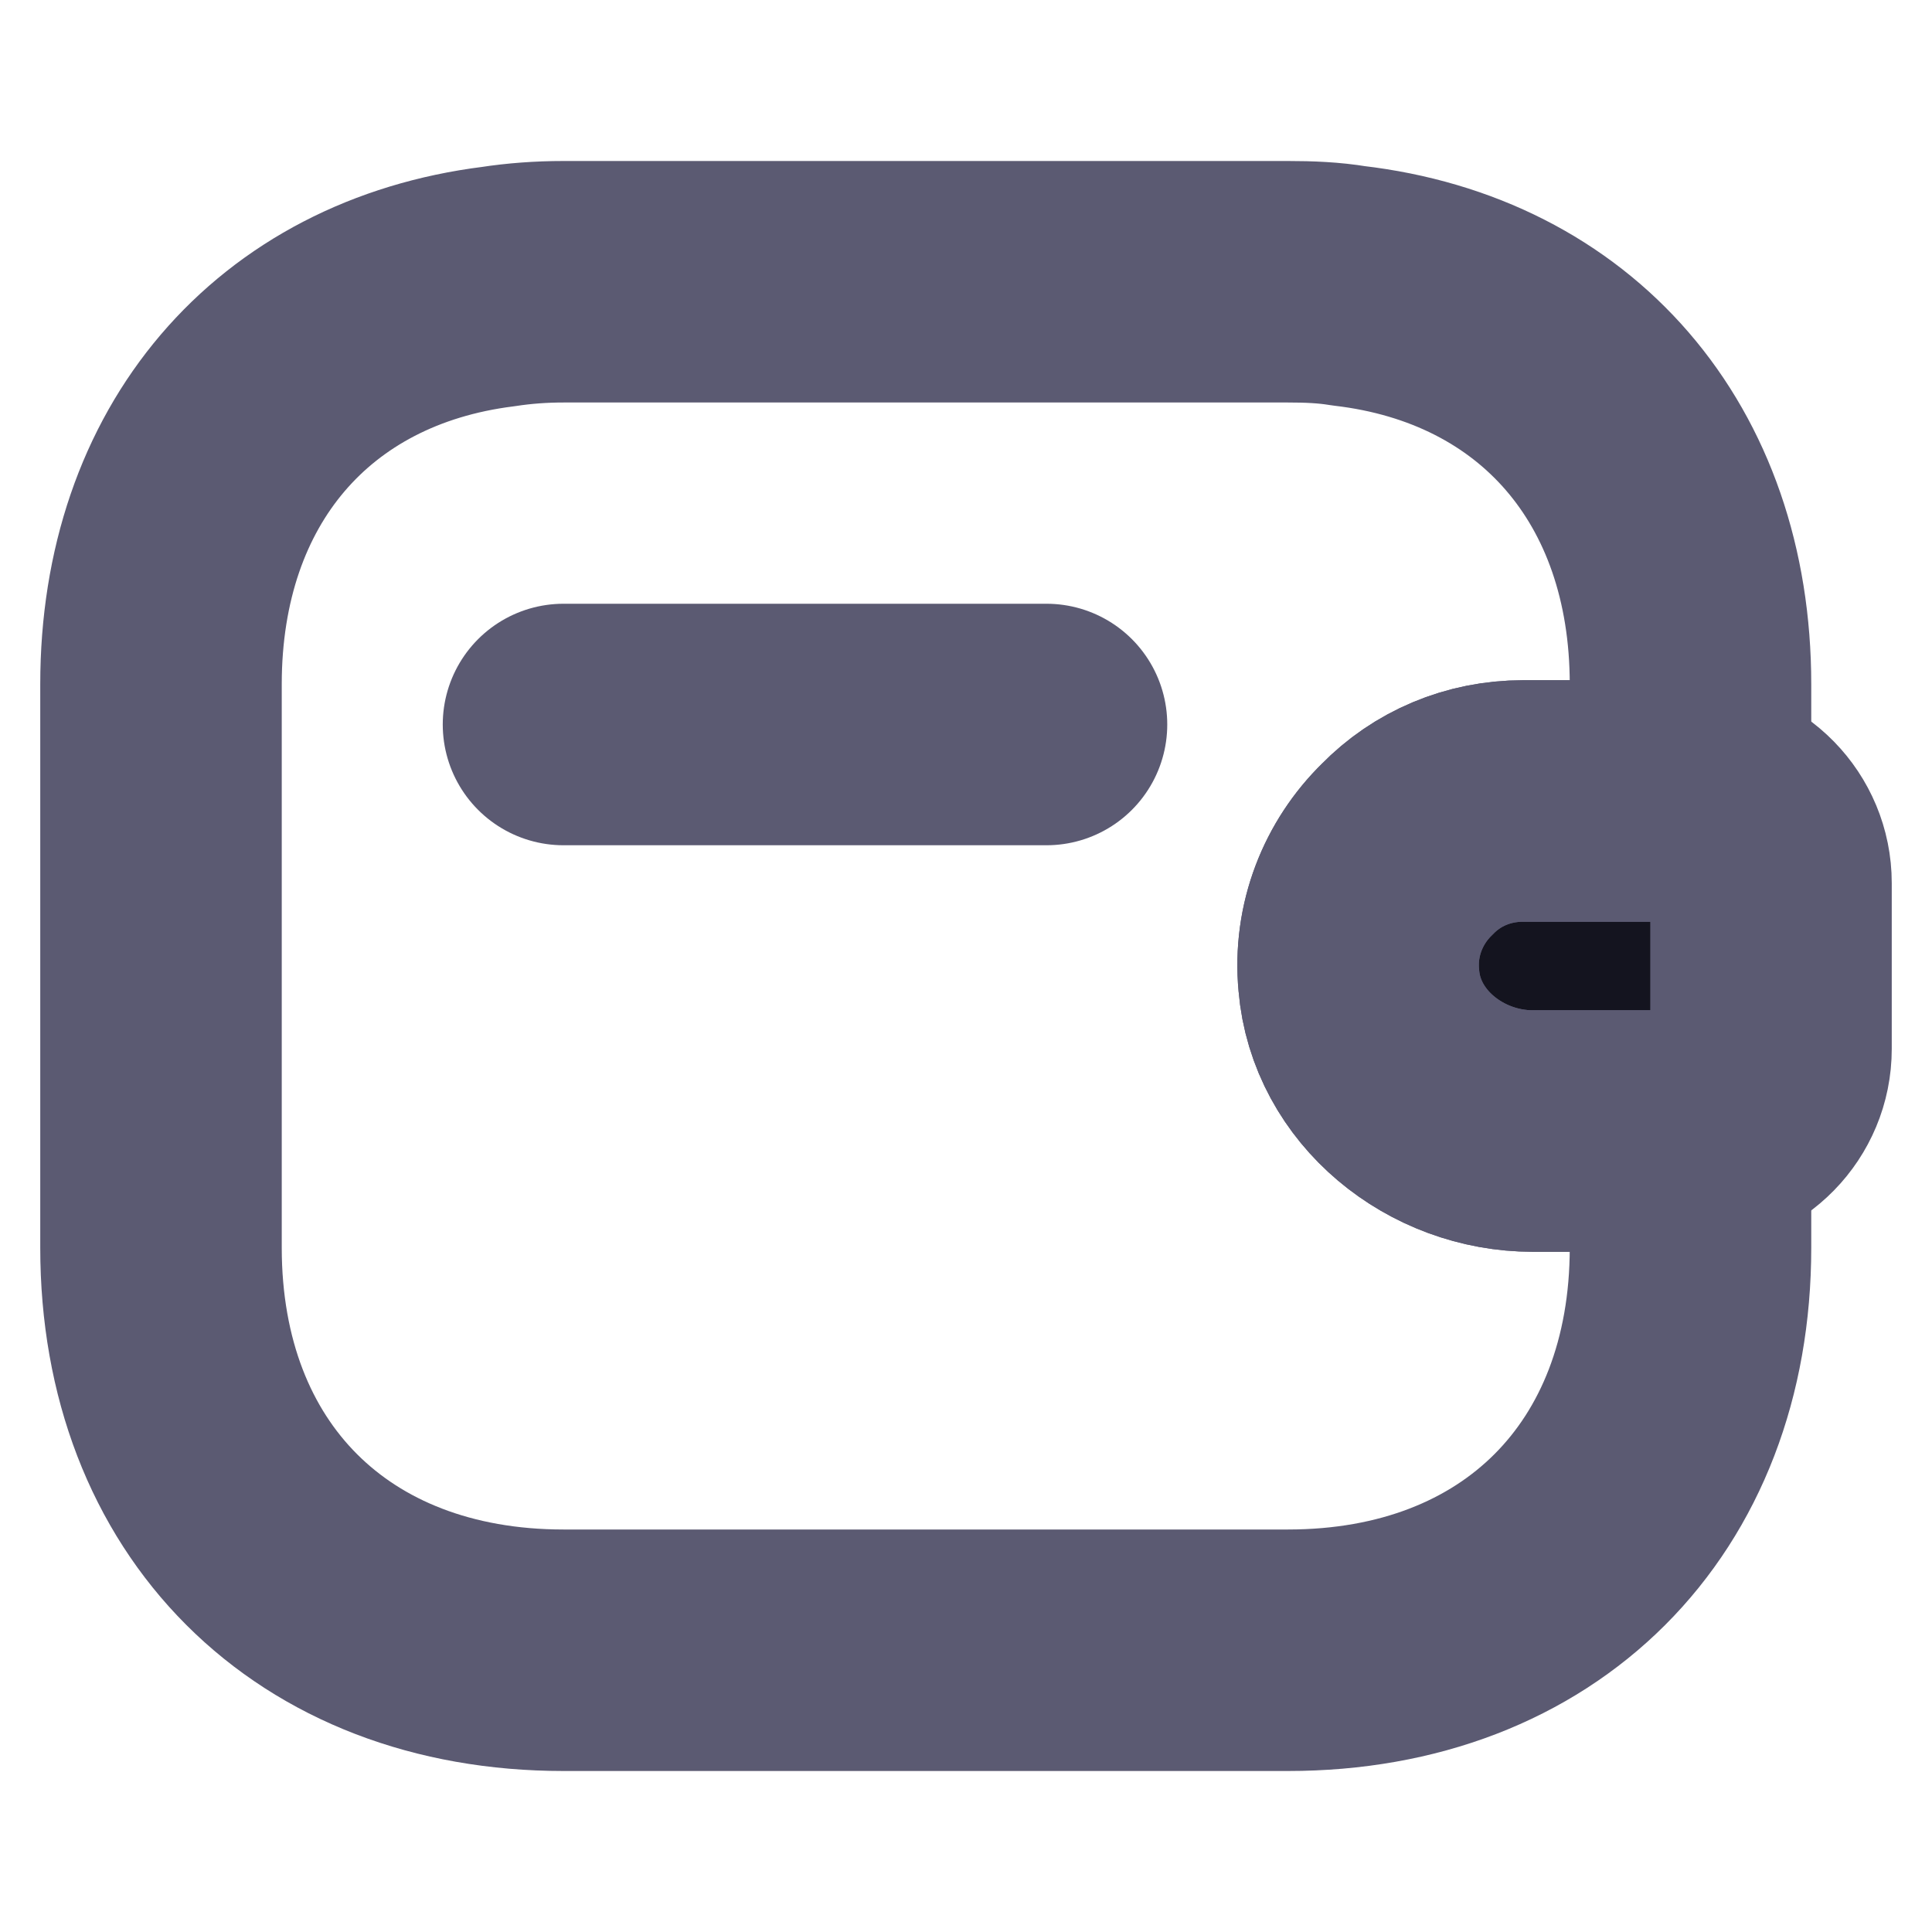<svg width="12" height="12" viewBox="0 0 12 12" fill="none" xmlns="http://www.w3.org/2000/svg">
<path d="M6.5 4.5H3.5" stroke="#5B5A72" stroke-width="1.5" stroke-linecap="round" stroke-linejoin="round"/>
<path d="M11 5.485V6.515C11 6.79 10.78 7.015 10.5 7.025H9.52C8.98 7.025 8.485 6.63 8.44 6.09C8.41 5.775 8.53 5.48 8.74 5.275C8.925 5.085 9.18 4.975 9.46 4.975H10.5C10.78 4.985 11 5.21 11 5.485Z" fill="#14141F" stroke="#5B5A72" stroke-width="1.5" stroke-linecap="round" stroke-linejoin="round"/>
<path d="M8.74 5.275C8.53 5.48 8.41 5.775 8.44 6.09C8.485 6.63 8.98 7.025 9.52 7.025H10.5V7.75C10.5 9.25 9.5 10.25 8 10.25H3.5C2 10.25 1 9.25 1 7.75V4.25C1 2.89 1.82 1.94 3.095 1.78C3.225 1.76 3.36 1.75 3.5 1.75H8C8.13 1.75 8.255 1.755 8.375 1.775C9.665 1.925 10.5 2.88 10.5 4.25V4.975H9.46C9.18 4.975 8.925 5.085 8.74 5.275Z" stroke="#5B5A72" stroke-width="1.5" stroke-linecap="round" stroke-linejoin="round"/>
</svg>

